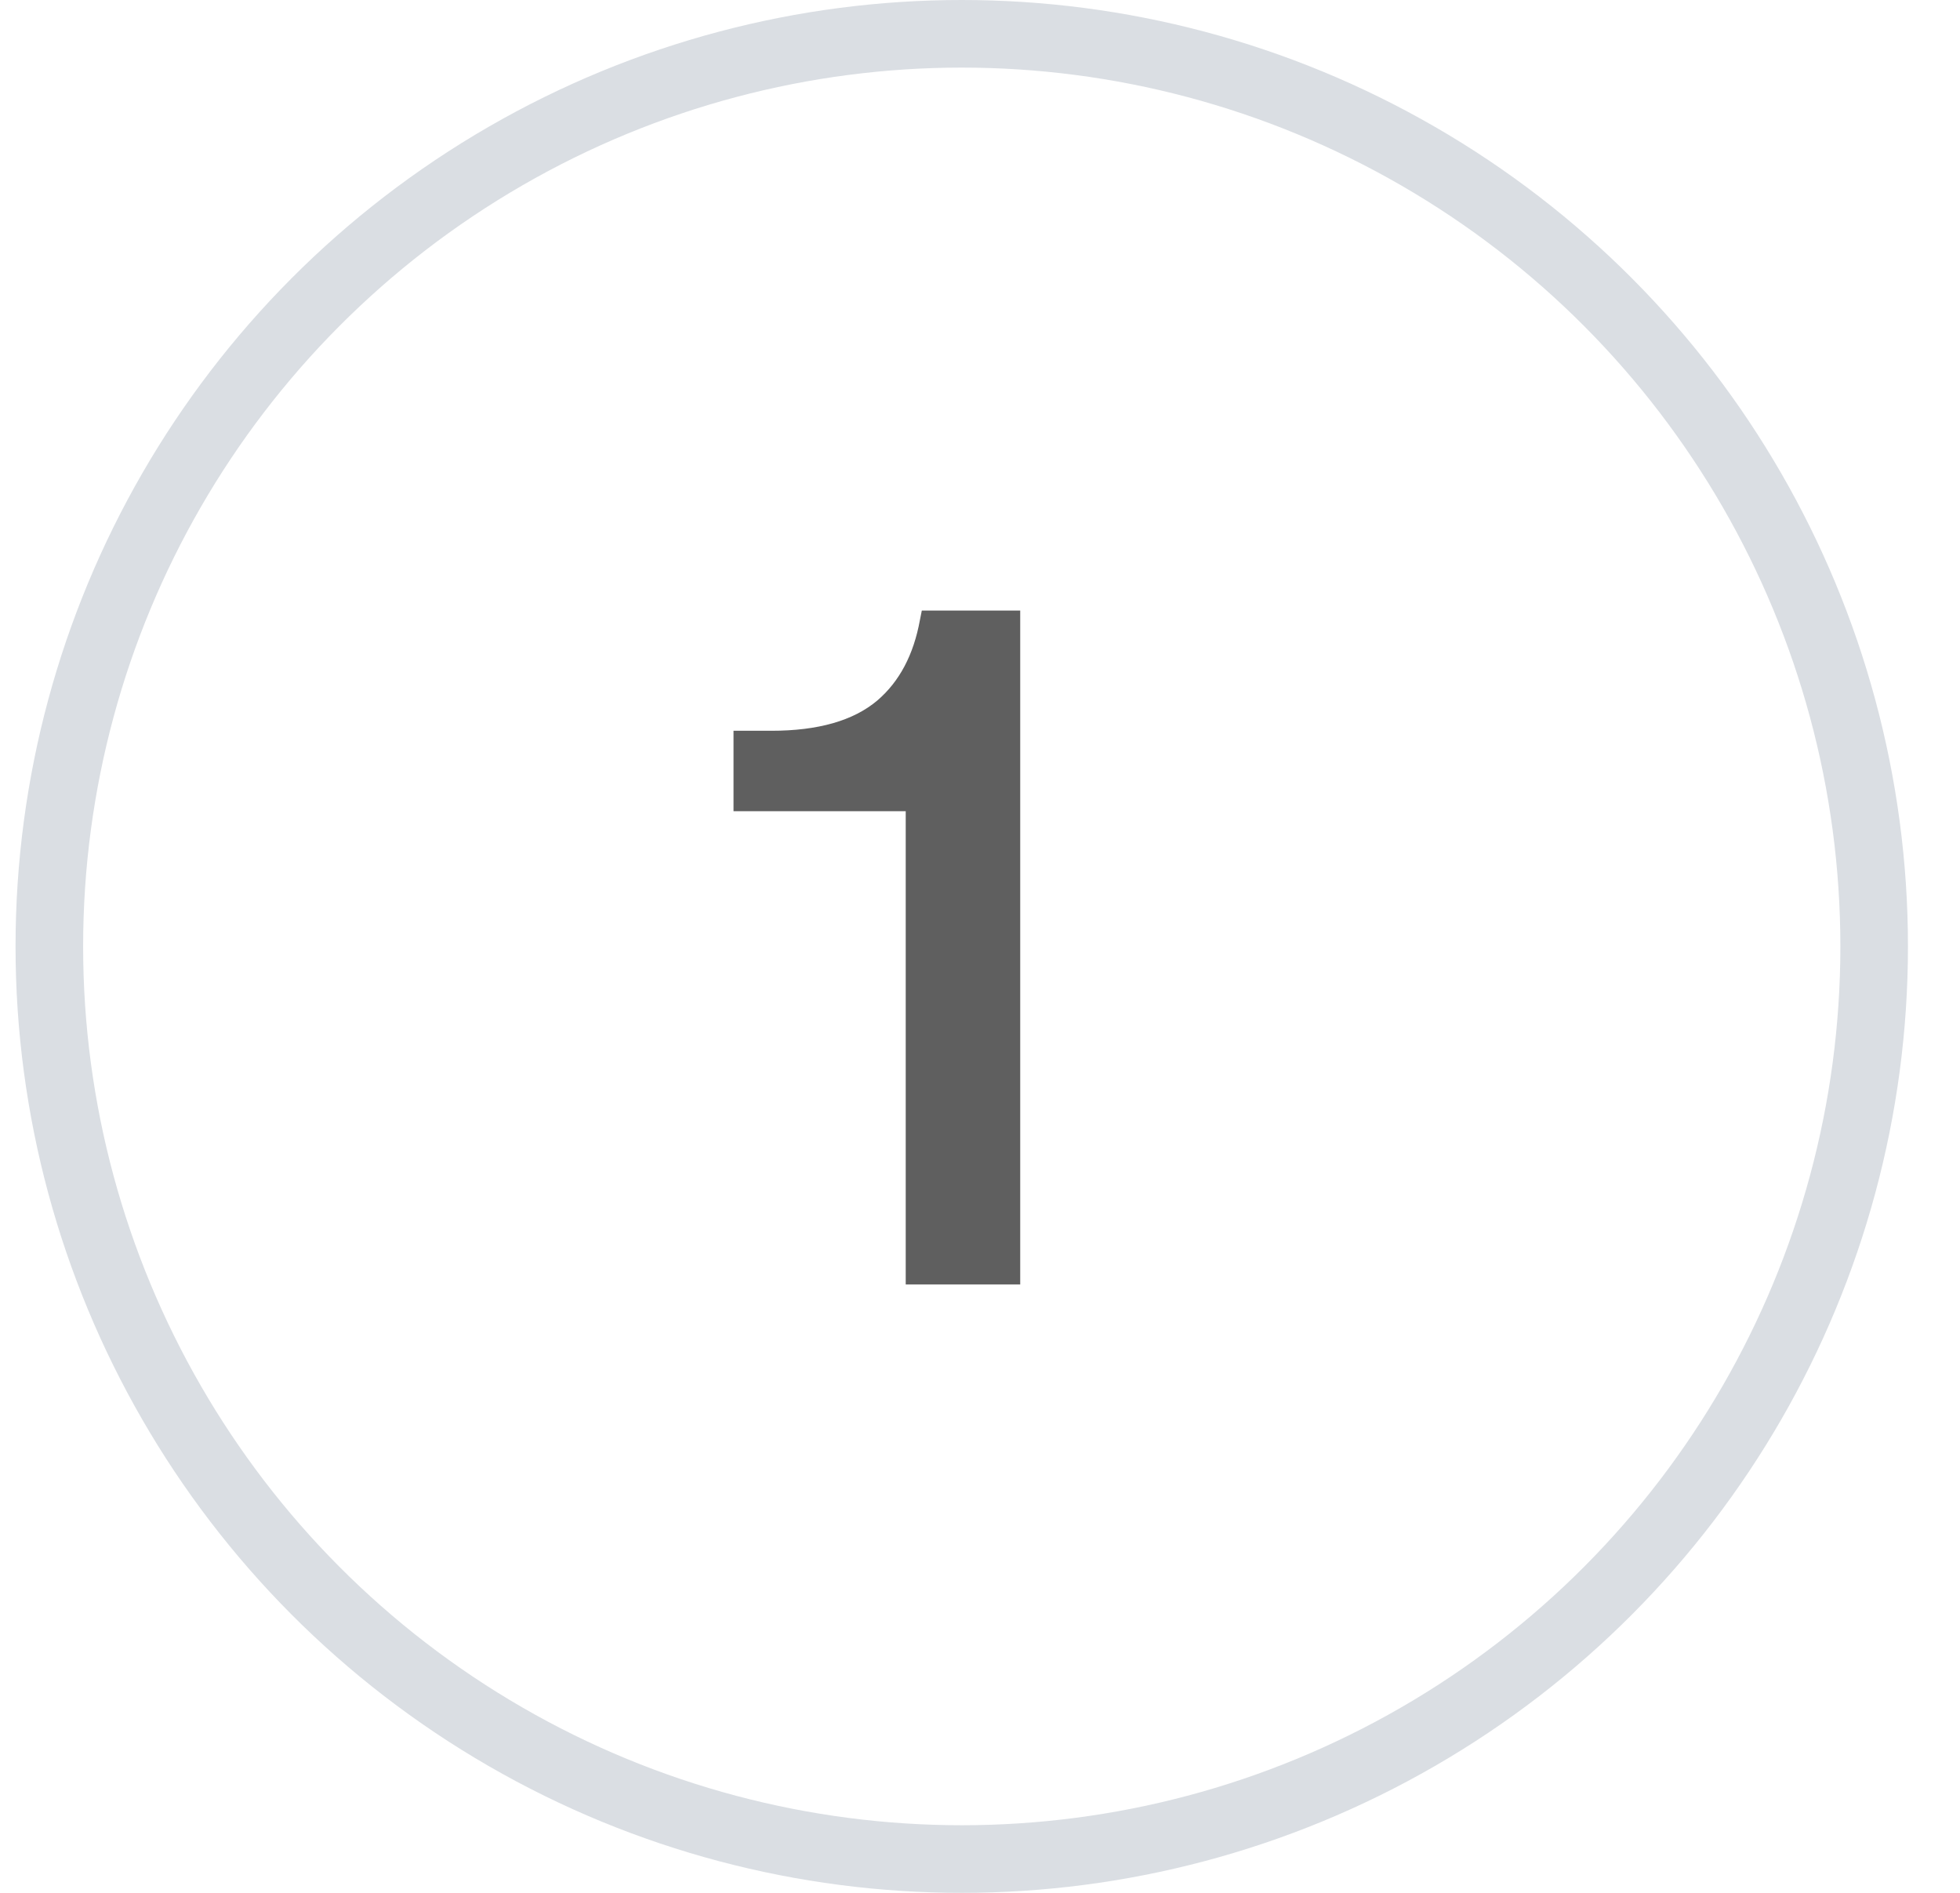 <svg width="29" height="28" viewBox="0 0 29 28" fill="none" xmlns="http://www.w3.org/2000/svg">
<path d="M15.095 19H13.401V12H10.853V10.81H11.413C12.104 10.81 12.627 10.661 12.981 10.362C13.308 10.082 13.518 9.685 13.611 9.172L13.639 9.032H15.095V19Z" fill="#5F5F5F"/>
<circle cx="14.23" cy="14" r="13.5" stroke="#DADEE3"/>
</svg>
